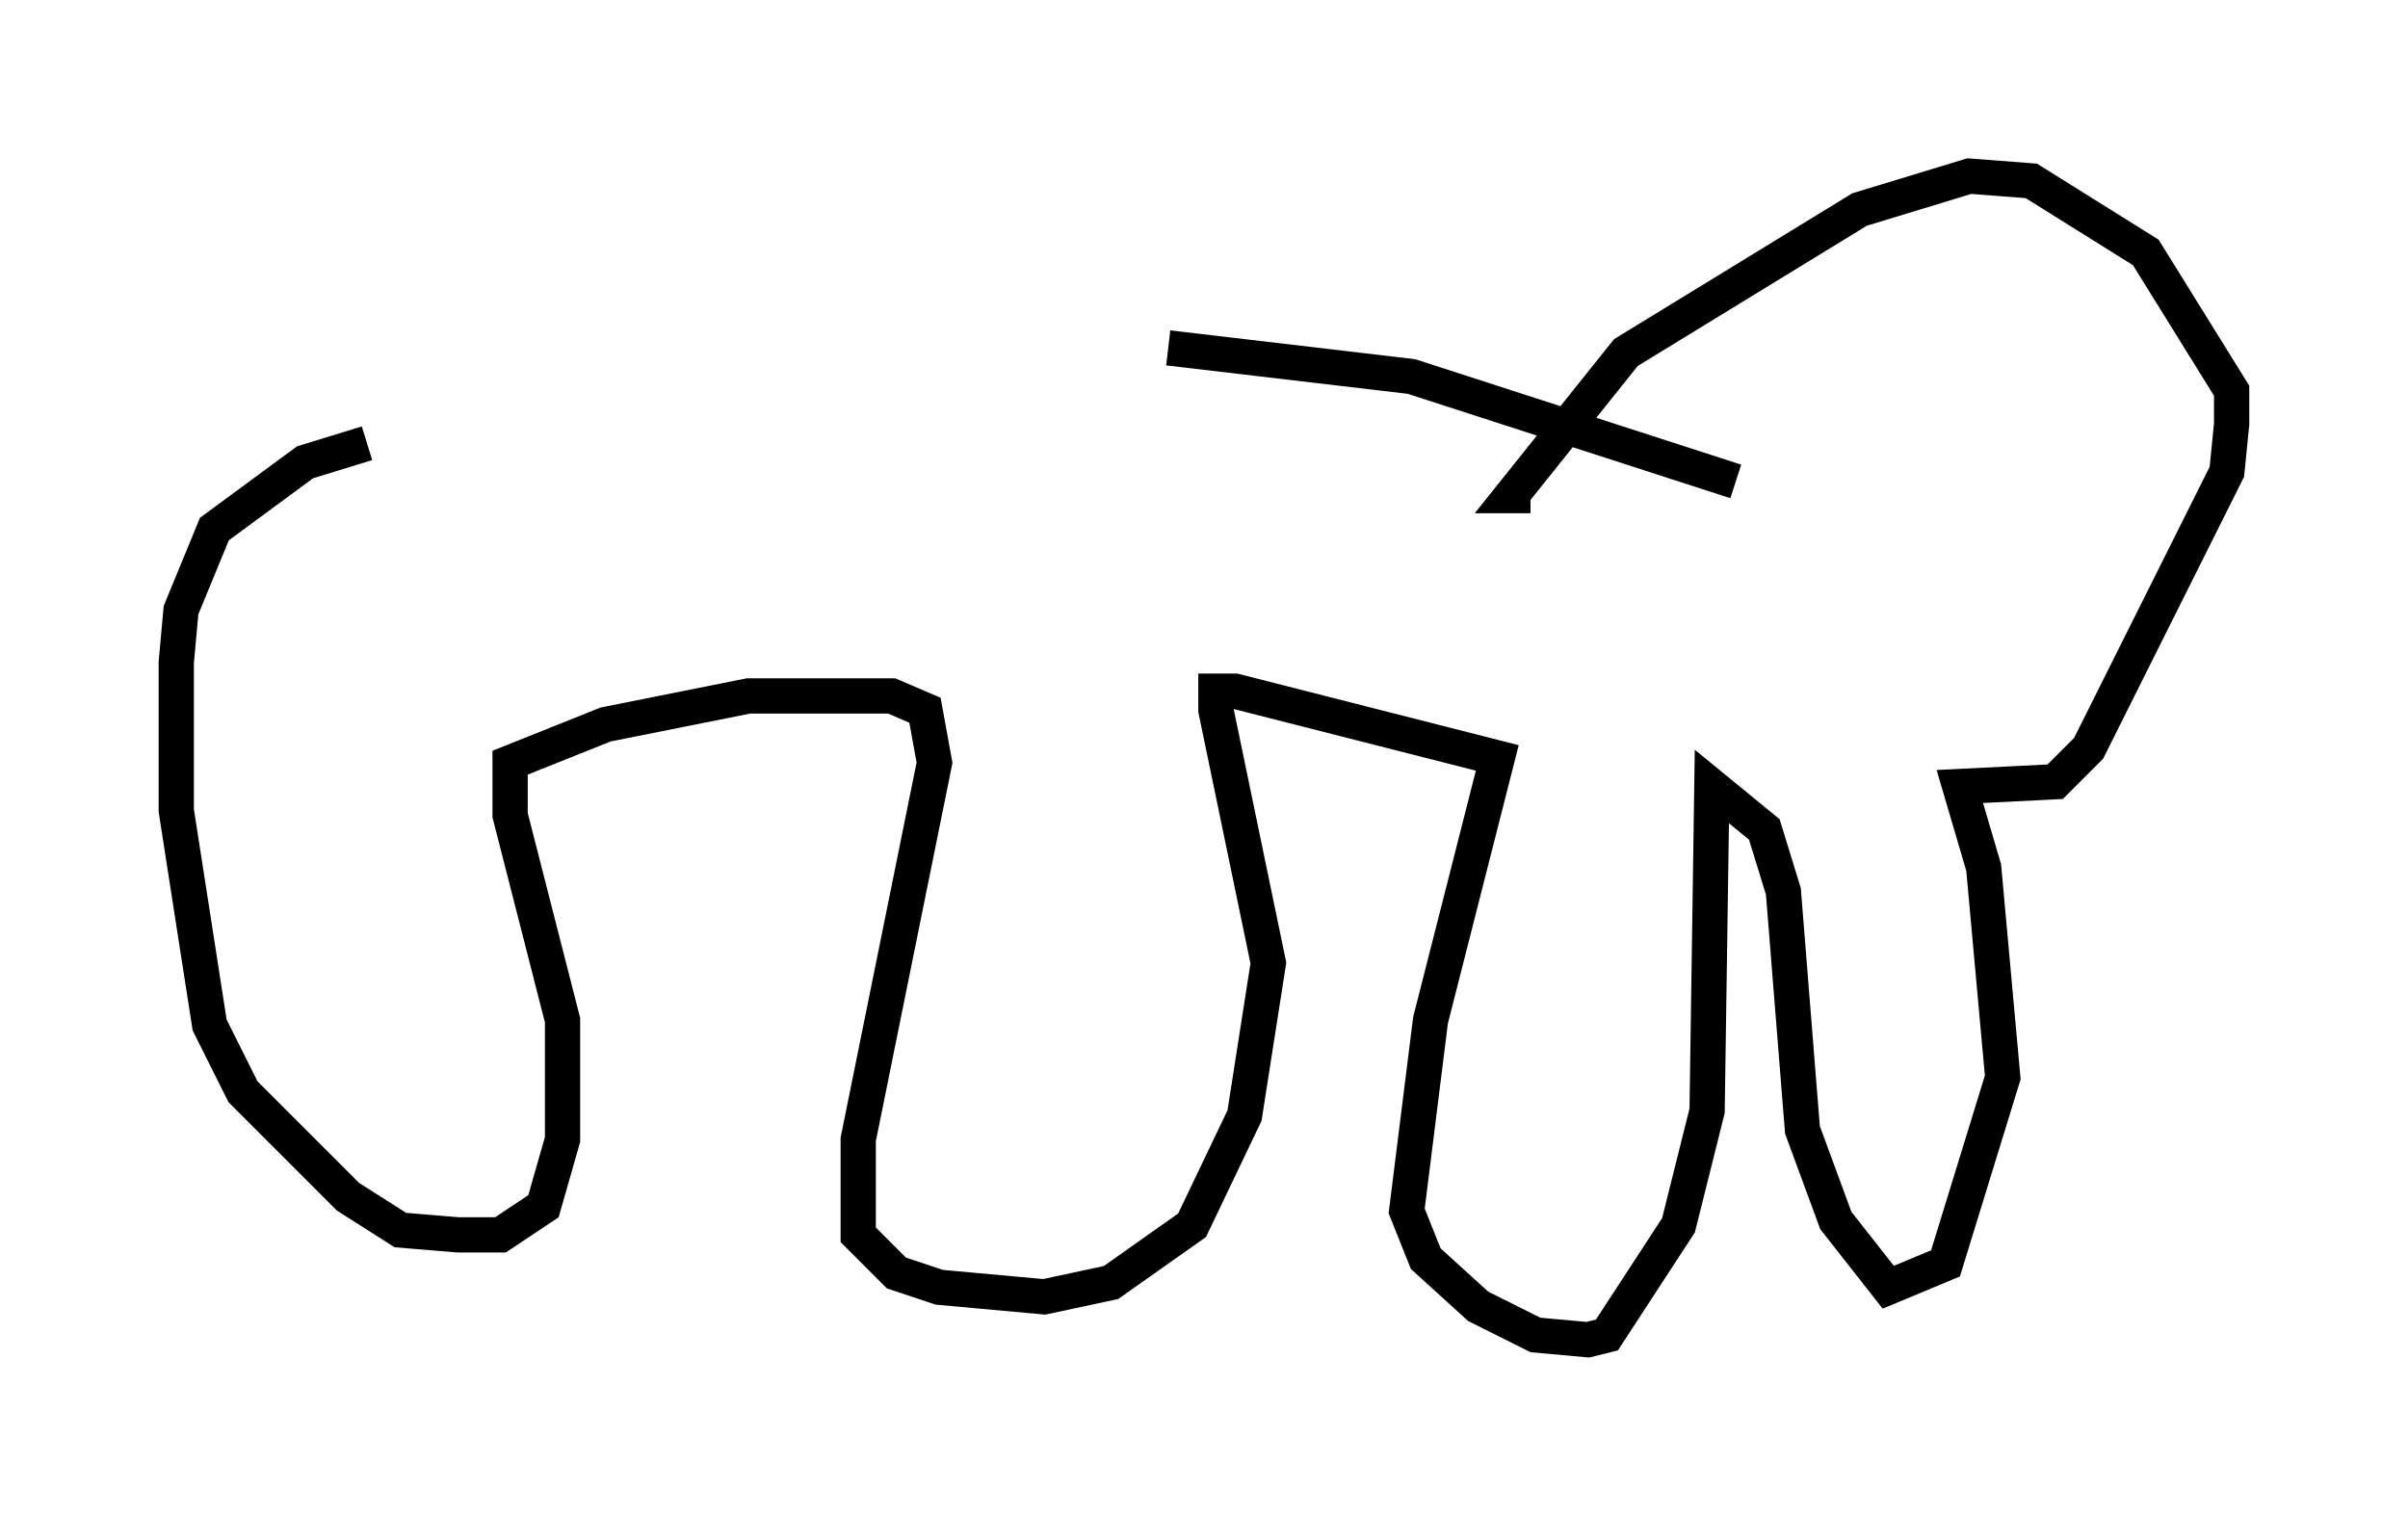 <?xml version="1.0" encoding="utf-8" ?>
<svg baseProfile="full" height="43.017" version="1.1" width="68.321" xmlns="http://www.w3.org/2000/svg" xmlns:ev="http://www.w3.org/2001/xml-events" xmlns:xlink="http://www.w3.org/1999/xlink"><defs /><rect fill="white" height="43.017" width="68.321" x="0" y="0" /><path d="M11.36, 11.495 m21.786, -1.624 l6.901, 0.812 9.202, 2.977 m-38.836, -1.083 l-1.759, 0.541 -2.571, 1.894 l-0.947, 2.3 -0.135, 1.488 l0.0, 4.195 0.947, 6.089 l0.947, 1.894 2.977, 2.977 l1.488, 0.947 1.624, 0.135 l1.218, 0.0 1.218, -0.812 l0.541, -1.894 0.0, -3.383 l-1.488, -5.819 0.0, -1.488 l2.706, -1.083 4.059, -0.812 l4.059, 0.0 0.947, 0.406 l0.271, 1.488 -2.165, 10.69 l0.0, 2.706 1.083, 1.083 l1.218, 0.406 2.977, 0.271 l1.894, -0.406 2.3, -1.624 l1.488, -3.112 0.677, -4.33 l-1.488, -7.172 0.0, -0.541 l0.541, 0.0 7.442, 1.894 l-1.894, 7.442 -0.677, 5.413 l0.541, 1.353 1.488, 1.353 l1.624, 0.812 1.488, 0.135 l0.541, -0.135 2.03, -3.112 l0.812, -3.248 0.135, -9.202 l1.488, 1.218 0.541, 1.759 l0.541, 6.766 0.947, 2.571 l1.488, 1.894 1.624, -0.677 l1.624, -5.277 -0.541, -5.954 l-0.677, -2.3 2.706, -0.135 l0.947, -0.947 3.924, -7.848 l0.135, -1.353 0.0, -0.947 l-2.436, -3.924 -3.248, -2.03 l-1.759, -0.135 -3.112, 0.947 l-6.631, 4.059 -3.248, 4.059 l0.541, 0.0 " fill="none" stroke="black" stroke-width="1" /></svg>